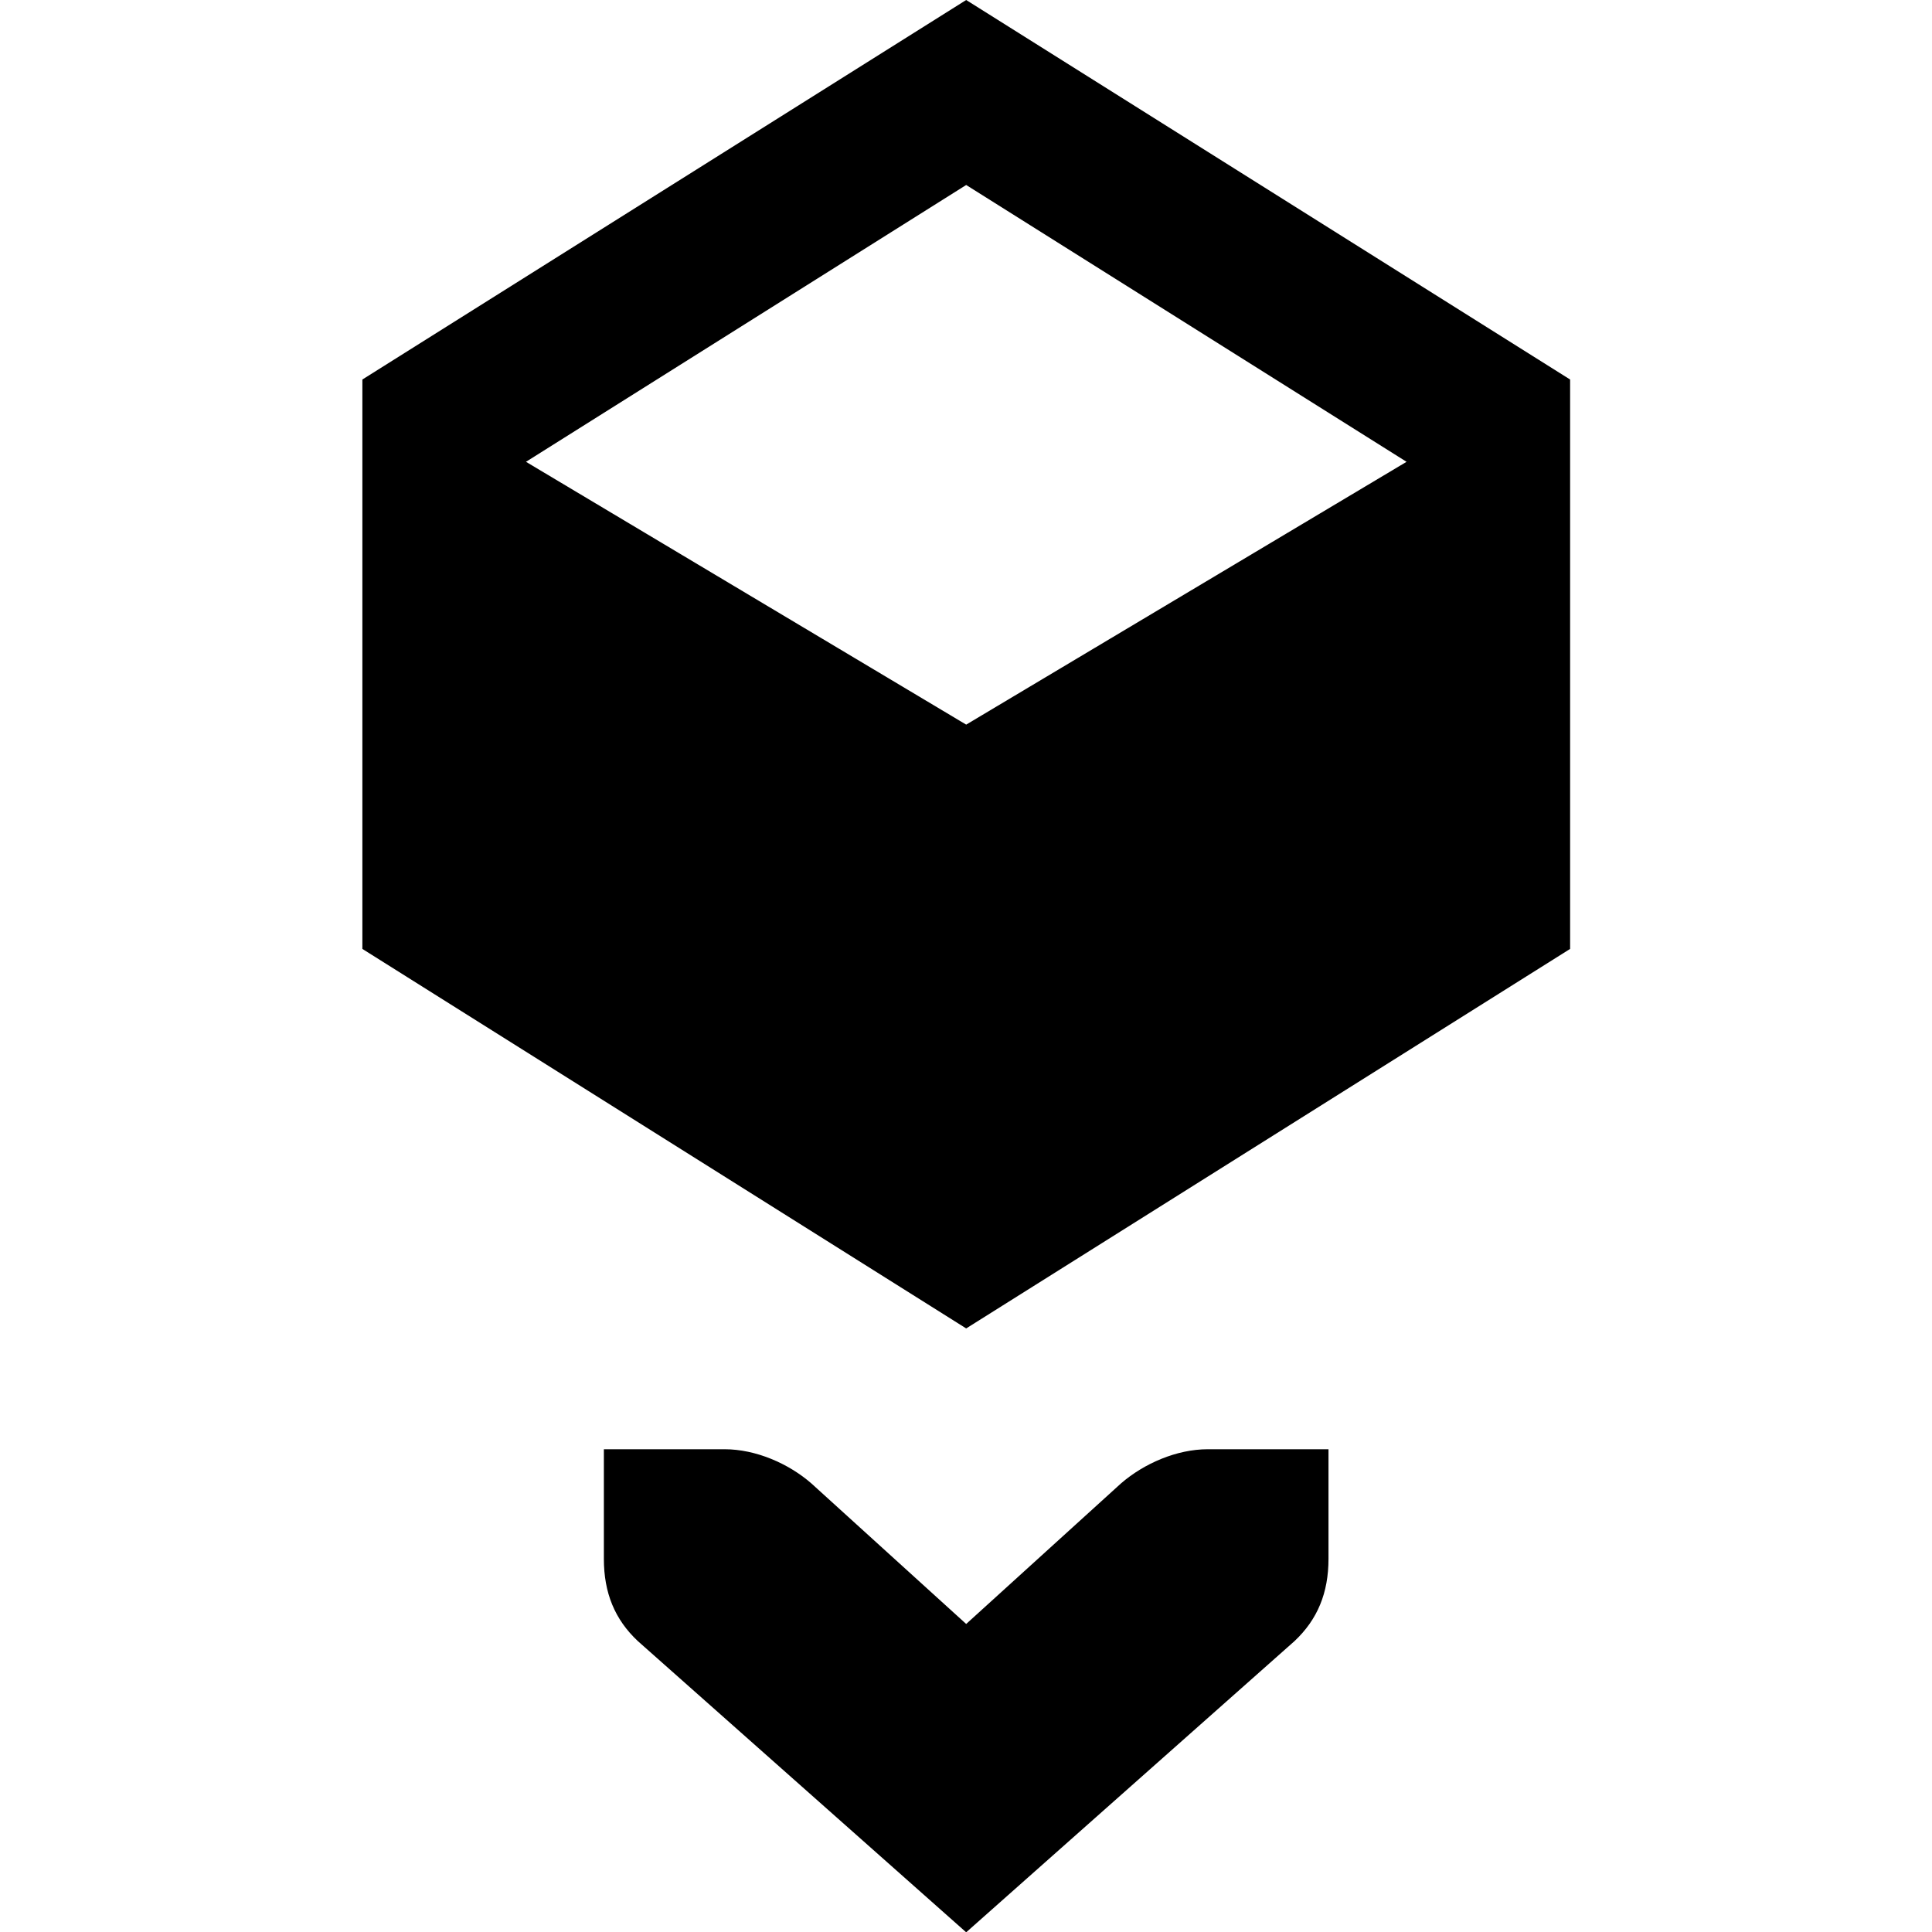 <!-- Generated by IcoMoon.io -->
<svg version="1.1" xmlns="http://www.w3.org/2000/svg" width="32" height="32" viewBox="0 0 32 32">
<title>insert-object</title>
<path d="M16.003-0l-10.001 6.286v9.431l10.001 6.286 10.003-6.286v-9.431zM16.003 12.002l-7.291-4.353 7.291-4.585 7.294 4.585z"></path>
<path d="M22.004 24.004h-2c-0.514 0-1.057 0.236-1.438 0.567l-2.563 2.327-2.563-2.327c-0.38-0.332-0.924-0.567-1.438-0.567h-2l-0 1.816c0 0.562 0.18 1.003 0.563 1.362l5.438 4.823 5.438-4.823c0.382-0.359 0.563-0.8 0.563-1.362v-1.816z"></path>
</svg>
